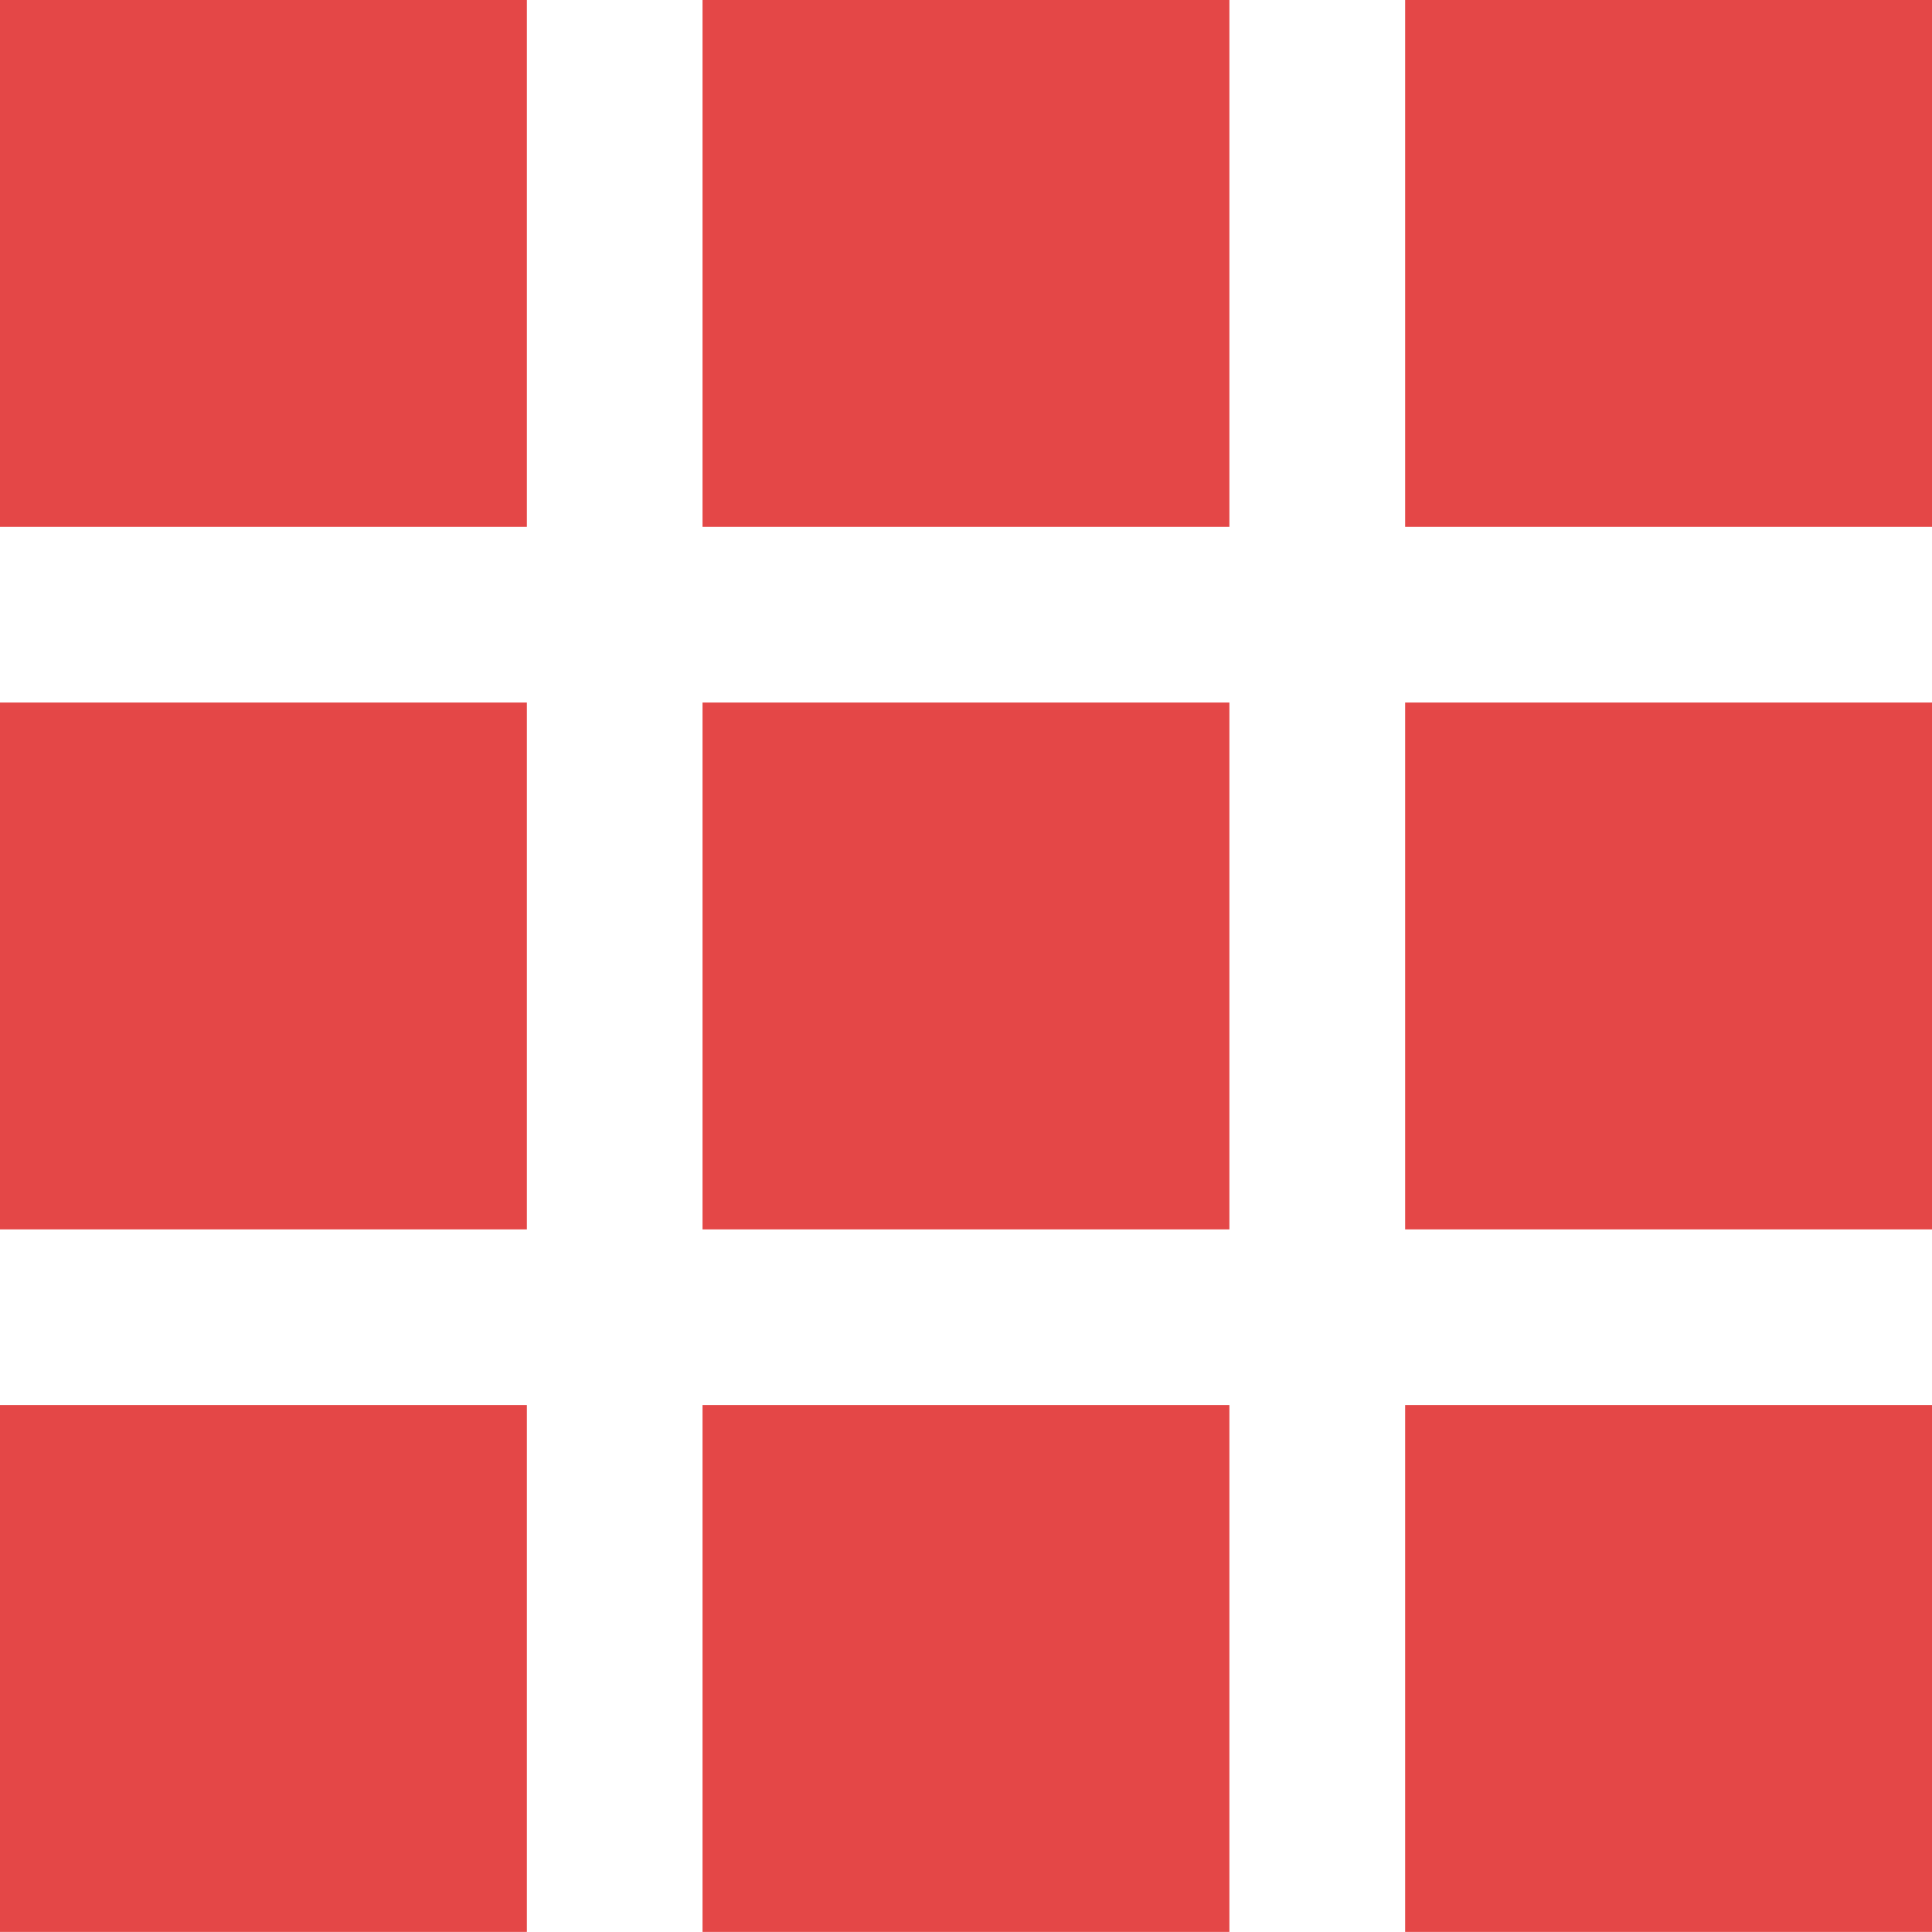 <svg width="24" height="24" viewBox="0 0 24 24" fill="none" xmlns="http://www.w3.org/2000/svg">
<rect x="0.5" y="0.5" width="5.545" height="5.545" fill="#E44747" stroke="#E44747"/>
<rect x="9.227" y="0.5" width="5.545" height="5.545" fill="#E44747" stroke="#E44747"/>
<rect x="17.955" y="0.5" width="5.545" height="5.545" fill="#E44747" stroke="#E44747"/>
<rect x="17.955" y="9.227" width="5.545" height="5.545" fill="#E44747" stroke="#E44747"/>
<rect x="17.955" y="17.954" width="5.545" height="5.545" fill="#E44747" stroke="#E44747"/>
<rect x="9.227" y="9.227" width="5.545" height="5.545" fill="#E44747" stroke="#E44747"/>
<rect x="9.227" y="17.954" width="5.545" height="5.545" fill="#E44747" stroke="#E44747"/>
<rect x="0.5" y="9.227" width="5.545" height="5.545" fill="#E44747" stroke="#E44747"/>
<rect x="0.5" y="17.954" width="5.545" height="5.545" fill="#E44747" stroke="#E44747"/>
</svg>
